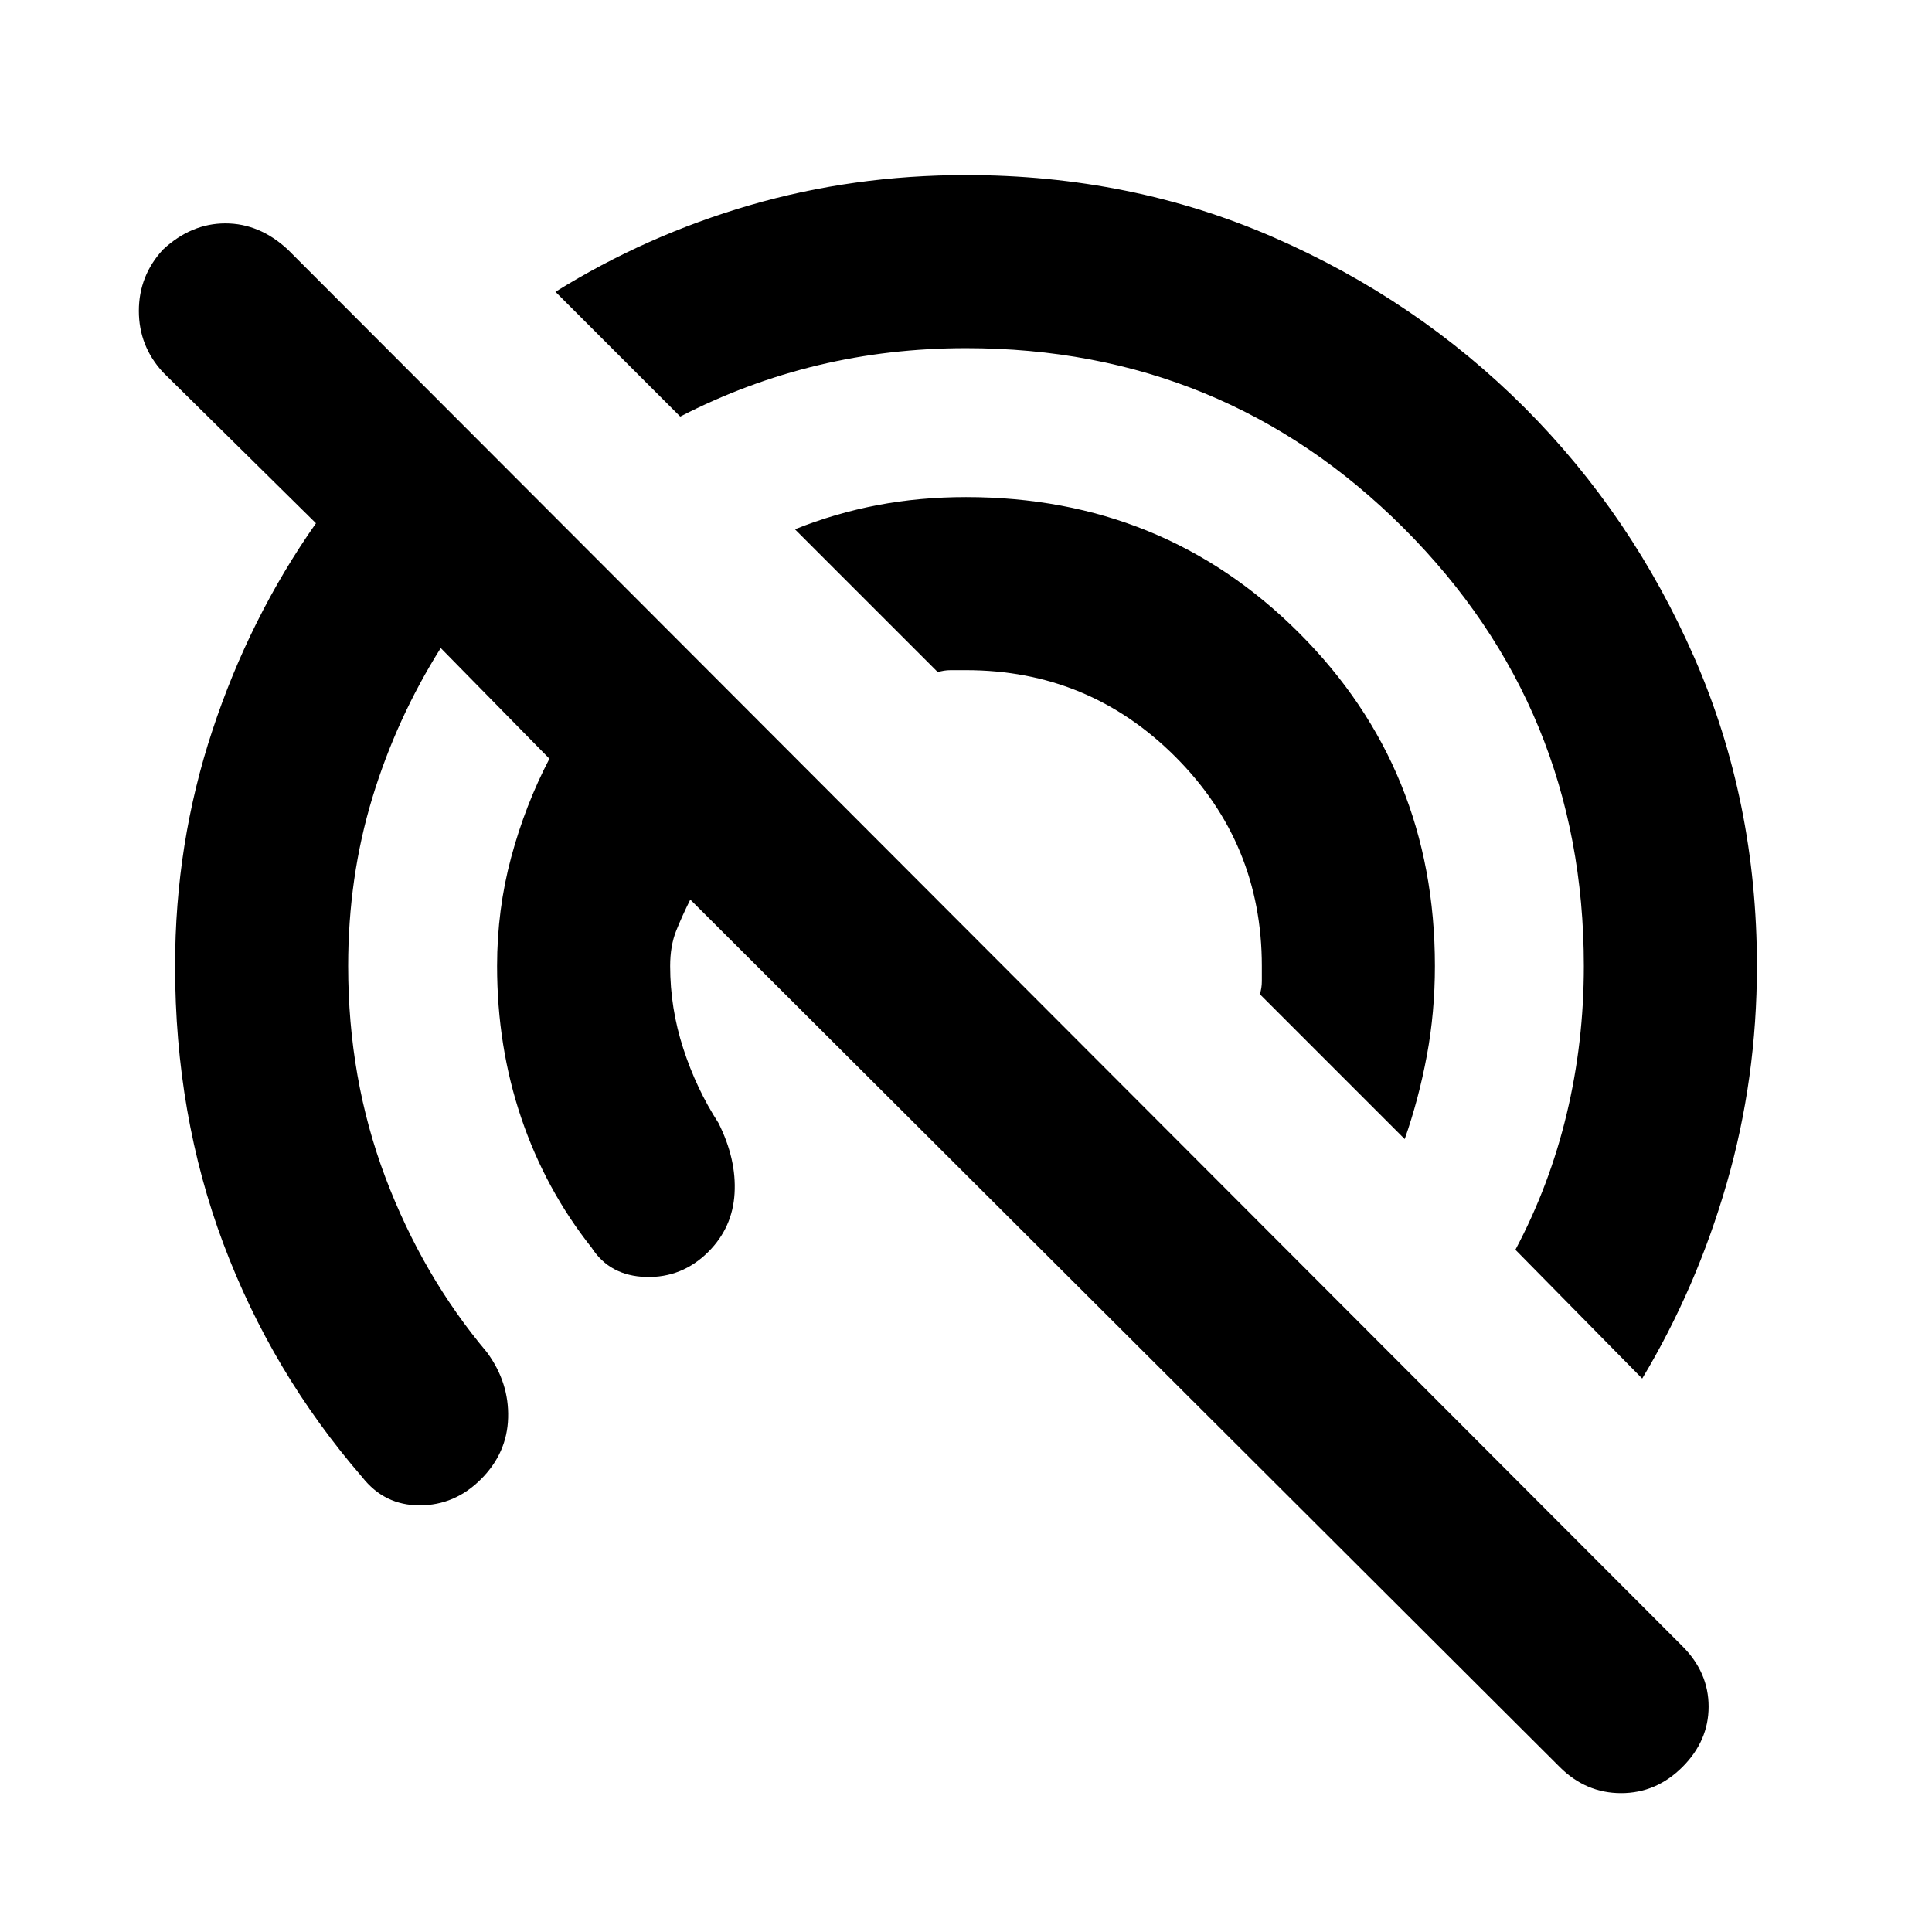 <svg xmlns="http://www.w3.org/2000/svg" height="24" width="24"><path d="m20.4 17.125-1.575-1.6q.425-.8.637-1.688.213-.887.213-1.837 0-3.2-2.237-5.438Q15.2 4.325 12 4.325q-.95 0-1.837.212-.888.213-1.713.638L6.9 3.625q1.125-.7 2.412-1.075Q10.6 2.175 12 2.175q2.05 0 3.825.775 1.775.775 3.113 2.112Q20.275 6.4 21.05 8.175q.775 1.775.775 3.825 0 1.4-.375 2.7-.375 1.3-1.05 2.425Zm-1.025 4.825-10.8-10.775q-.1.2-.175.387-.075.188-.075.438 0 .525.163 1.025.162.5.437.925.225.45.2.875-.025.425-.325.725-.325.325-.775.313-.45-.013-.675-.363-.575-.725-.875-1.613-.3-.887-.3-1.887 0-.7.175-1.35.175-.65.475-1.225L5.475 8.05q-.55.875-.85 1.862-.3.988-.3 2.088 0 1.4.462 2.625Q5.25 15.85 6.05 16.8q.275.375.262.813-.012.437-.337.762t-.762.325q-.438 0-.713-.35-1.125-1.3-1.725-2.9-.6-1.6-.6-3.45 0-1.525.463-2.925.462-1.4 1.287-2.575l-1.9-1.875q-.3-.325-.3-.763 0-.437.3-.762.35-.325.775-.325.425 0 .775.325L20.9 20.45q.325.325.325.75t-.325.75q-.325.325-.762.325-.438 0-.763-.325Zm-1.925-7.8-1.8-1.8q.025-.075.025-.162V12q0-1.525-1.075-2.6-1.075-1.075-2.6-1.075h-.188q-.087 0-.162.025L9.875 6.575q.5-.2 1.025-.3.525-.1 1.1-.1 2.45 0 4.137 1.687Q17.825 9.55 17.825 12q0 .575-.1 1.112-.1.538-.275 1.038Z"/></svg>